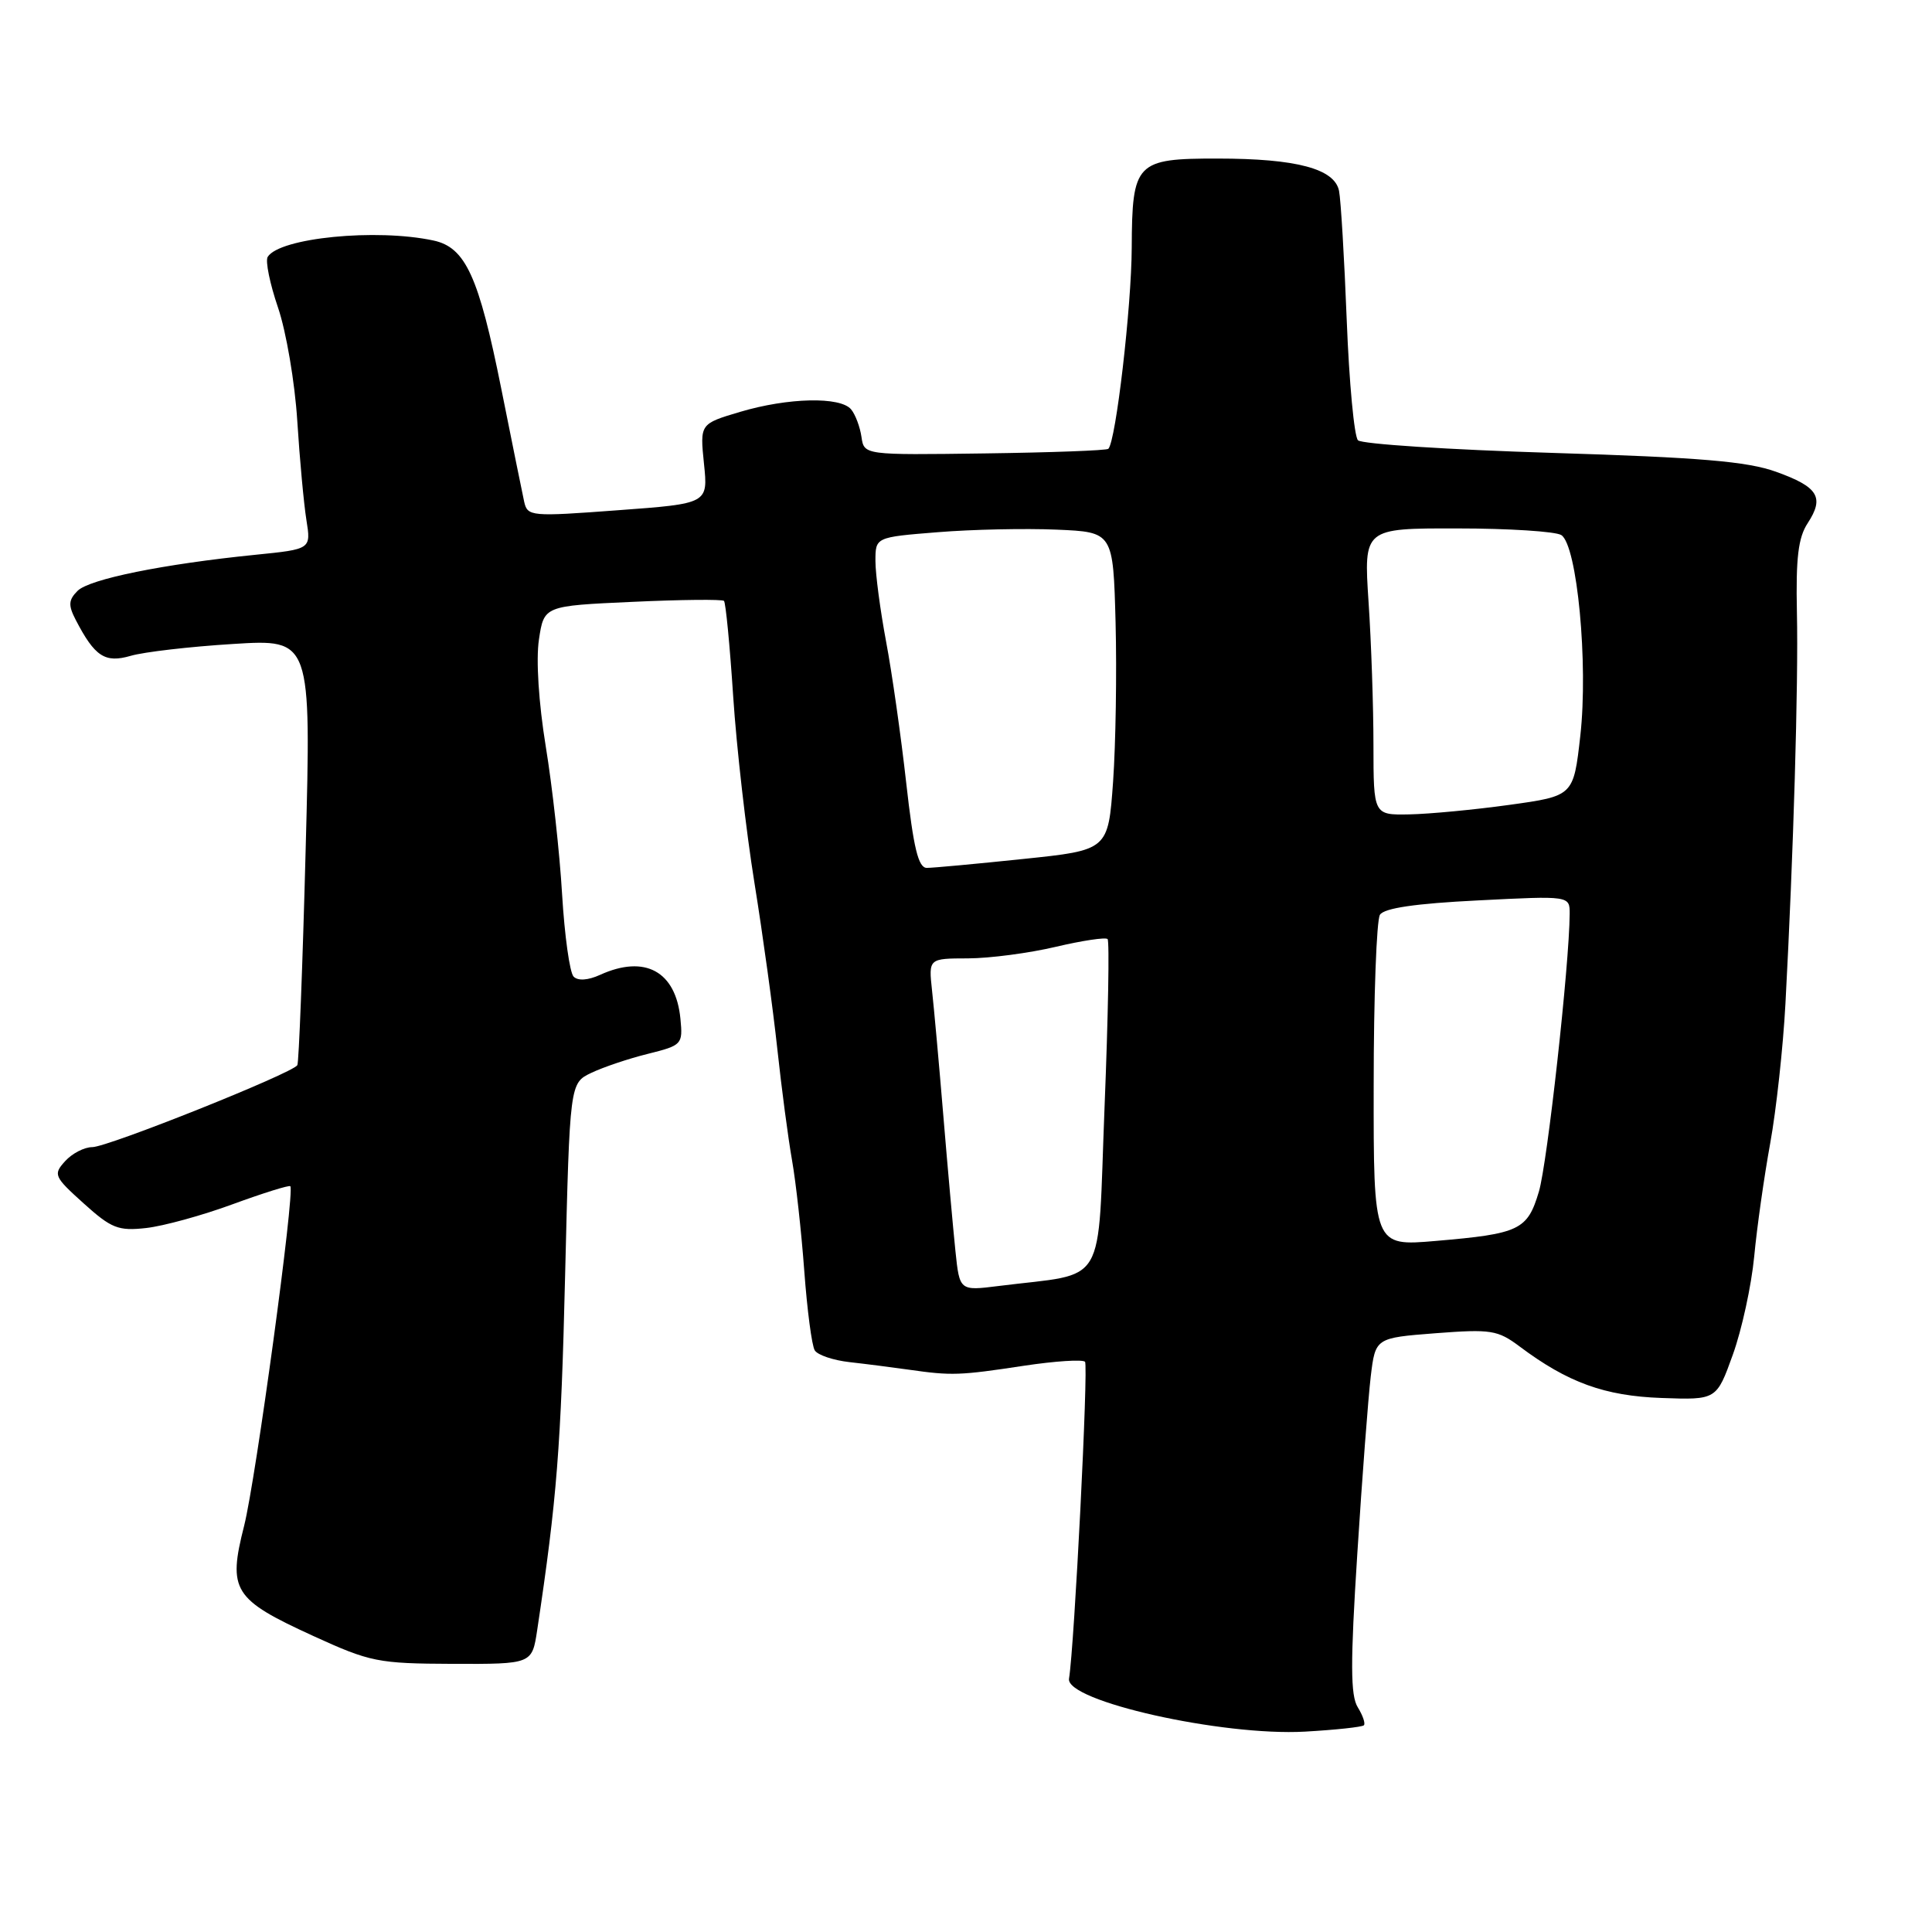 <?xml version="1.0" encoding="UTF-8" standalone="no"?>
<!DOCTYPE svg PUBLIC "-//W3C//DTD SVG 1.1//EN" "http://www.w3.org/Graphics/SVG/1.1/DTD/svg11.dtd" >
<svg xmlns="http://www.w3.org/2000/svg" xmlns:xlink="http://www.w3.org/1999/xlink" version="1.1" viewBox="0 0 256 256">
 <g >
 <path fill="currentColor"
d=" M 180.72 228.61 C 180.95 228.38 180.58 227.31 179.91 226.22 C 178.94 224.67 178.92 220.36 179.85 205.88 C 180.49 195.77 181.30 185.20 181.63 182.39 C 182.25 177.28 182.25 177.28 190.22 176.66 C 197.56 176.10 198.45 176.24 201.35 178.41 C 207.74 183.20 212.62 184.97 220.17 185.24 C 227.45 185.50 227.45 185.50 229.61 179.50 C 230.80 176.20 232.07 170.35 232.44 166.50 C 232.80 162.65 233.76 155.90 234.56 151.50 C 235.36 147.10 236.27 138.78 236.58 133.00 C 237.64 113.24 238.31 90.50 238.10 81.15 C 237.95 73.95 238.27 71.23 239.53 69.32 C 241.77 65.89 240.93 64.52 235.33 62.51 C 231.52 61.14 225.24 60.61 205.67 60.01 C 192.02 59.59 180.44 58.84 179.94 58.34 C 179.44 57.84 178.77 50.69 178.45 42.46 C 178.13 34.23 177.67 26.51 177.43 25.29 C 176.84 22.36 171.79 21.01 161.32 21.01 C 150.51 21.00 150.01 21.52 149.96 32.82 C 149.93 40.65 147.86 58.48 146.86 59.47 C 146.64 59.69 139.27 59.96 130.48 60.08 C 114.50 60.30 114.50 60.30 114.15 57.90 C 113.96 56.58 113.35 54.94 112.78 54.25 C 111.37 52.53 104.43 52.68 98.05 54.58 C 92.74 56.16 92.74 56.16 93.28 61.44 C 93.83 66.73 93.83 66.73 81.87 67.61 C 70.36 68.47 69.90 68.43 69.46 66.50 C 69.22 65.40 67.85 58.65 66.42 51.50 C 63.44 36.63 61.69 32.78 57.44 31.87 C 49.86 30.24 37.04 31.51 35.47 34.04 C 35.14 34.58 35.76 37.60 36.84 40.76 C 37.92 43.92 39.07 50.67 39.39 55.76 C 39.71 60.85 40.26 66.77 40.60 68.90 C 41.22 72.77 41.22 72.77 33.86 73.51 C 21.66 74.74 11.84 76.73 10.28 78.29 C 9.07 79.50 9.03 80.20 10.03 82.13 C 12.56 87.01 13.91 87.89 17.32 86.90 C 19.07 86.39 25.17 85.68 30.87 85.33 C 41.24 84.68 41.24 84.68 40.50 112.59 C 40.10 127.94 39.60 140.79 39.40 141.14 C 38.77 142.21 14.28 152.00 12.23 152.00 C 11.17 152.00 9.55 152.84 8.63 153.86 C 7.03 155.62 7.15 155.91 11.08 159.45 C 14.76 162.77 15.67 163.13 19.36 162.72 C 21.63 162.47 26.81 161.05 30.85 159.56 C 34.89 158.08 38.32 157.01 38.47 157.18 C 39.09 157.91 33.90 196.02 32.35 202.17 C 30.17 210.76 30.89 211.91 41.50 216.77 C 49.07 220.23 50.07 220.43 60.00 220.47 C 70.50 220.50 70.50 220.50 71.18 216.00 C 73.79 198.66 74.34 191.68 74.88 169.01 C 75.50 143.52 75.50 143.52 78.35 142.16 C 79.92 141.41 83.29 140.27 85.85 139.64 C 90.38 138.51 90.49 138.39 90.16 134.99 C 89.55 128.70 85.46 126.47 79.52 129.17 C 77.92 129.90 76.59 129.99 76.01 129.41 C 75.49 128.89 74.81 123.98 74.48 118.49 C 74.16 112.99 73.18 104.17 72.31 98.87 C 71.38 93.15 71.01 87.42 71.41 84.76 C 72.08 80.28 72.08 80.28 83.79 79.75 C 90.23 79.45 95.69 79.40 95.93 79.62 C 96.16 79.84 96.71 85.53 97.15 92.26 C 97.59 98.99 98.86 110.12 99.97 117.00 C 101.08 123.88 102.44 133.78 103.00 139.00 C 103.56 144.22 104.44 150.86 104.95 153.75 C 105.46 156.64 106.19 163.23 106.57 168.40 C 106.95 173.57 107.57 178.31 107.96 178.93 C 108.34 179.55 110.42 180.25 112.58 180.49 C 114.73 180.73 118.30 181.19 120.50 181.50 C 126.09 182.30 127.19 182.26 135.67 180.97 C 139.79 180.35 143.44 180.11 143.77 180.44 C 144.24 180.91 142.36 218.15 141.65 222.43 C 141.16 225.40 161.93 230.06 172.90 229.45 C 176.97 229.22 180.49 228.84 180.72 228.61 Z  M 126.60 165.77 C 126.30 162.87 125.58 154.88 125.01 148.00 C 124.44 141.12 123.76 133.59 123.50 131.25 C 123.04 127.00 123.04 127.00 128.27 126.99 C 131.15 126.98 136.38 126.29 139.89 125.46 C 143.41 124.63 146.50 124.17 146.76 124.43 C 147.02 124.68 146.84 134.69 146.36 146.67 C 145.39 171.11 146.91 168.56 132.33 170.40 C 127.15 171.05 127.15 171.05 126.60 165.77 Z  M 182.02 143.82 C 182.02 132.09 182.40 121.92 182.85 121.21 C 183.41 120.33 187.55 119.72 195.83 119.31 C 208.00 118.69 208.00 118.69 207.99 121.10 C 207.95 127.80 205.03 154.16 203.91 157.90 C 202.39 162.99 201.36 163.48 190.25 164.43 C 182.00 165.14 182.00 165.14 182.02 143.82 Z  M 120.08 103.75 C 119.39 97.56 118.19 89.12 117.41 85.00 C 116.64 80.88 116.00 76.08 116.00 74.34 C 116.00 71.18 116.00 71.18 124.25 70.52 C 128.79 70.15 135.88 70.00 140.00 70.18 C 147.50 70.50 147.50 70.50 147.82 82.50 C 147.99 89.10 147.84 98.58 147.49 103.57 C 146.84 112.65 146.84 112.65 135.56 113.82 C 129.35 114.47 123.62 115.00 122.81 115.00 C 121.68 115.00 121.05 112.39 120.08 103.75 Z  M 181.99 98.75 C 181.99 93.66 181.70 85.11 181.34 79.75 C 180.70 70.00 180.70 70.00 193.10 70.02 C 199.92 70.02 206.12 70.42 206.88 70.90 C 208.98 72.24 210.47 87.94 209.40 97.49 C 208.50 105.47 208.50 105.47 200.00 106.65 C 195.32 107.30 189.36 107.86 186.75 107.91 C 182.00 108.00 182.00 108.00 181.99 98.75 Z "/>
</g>
</svg>